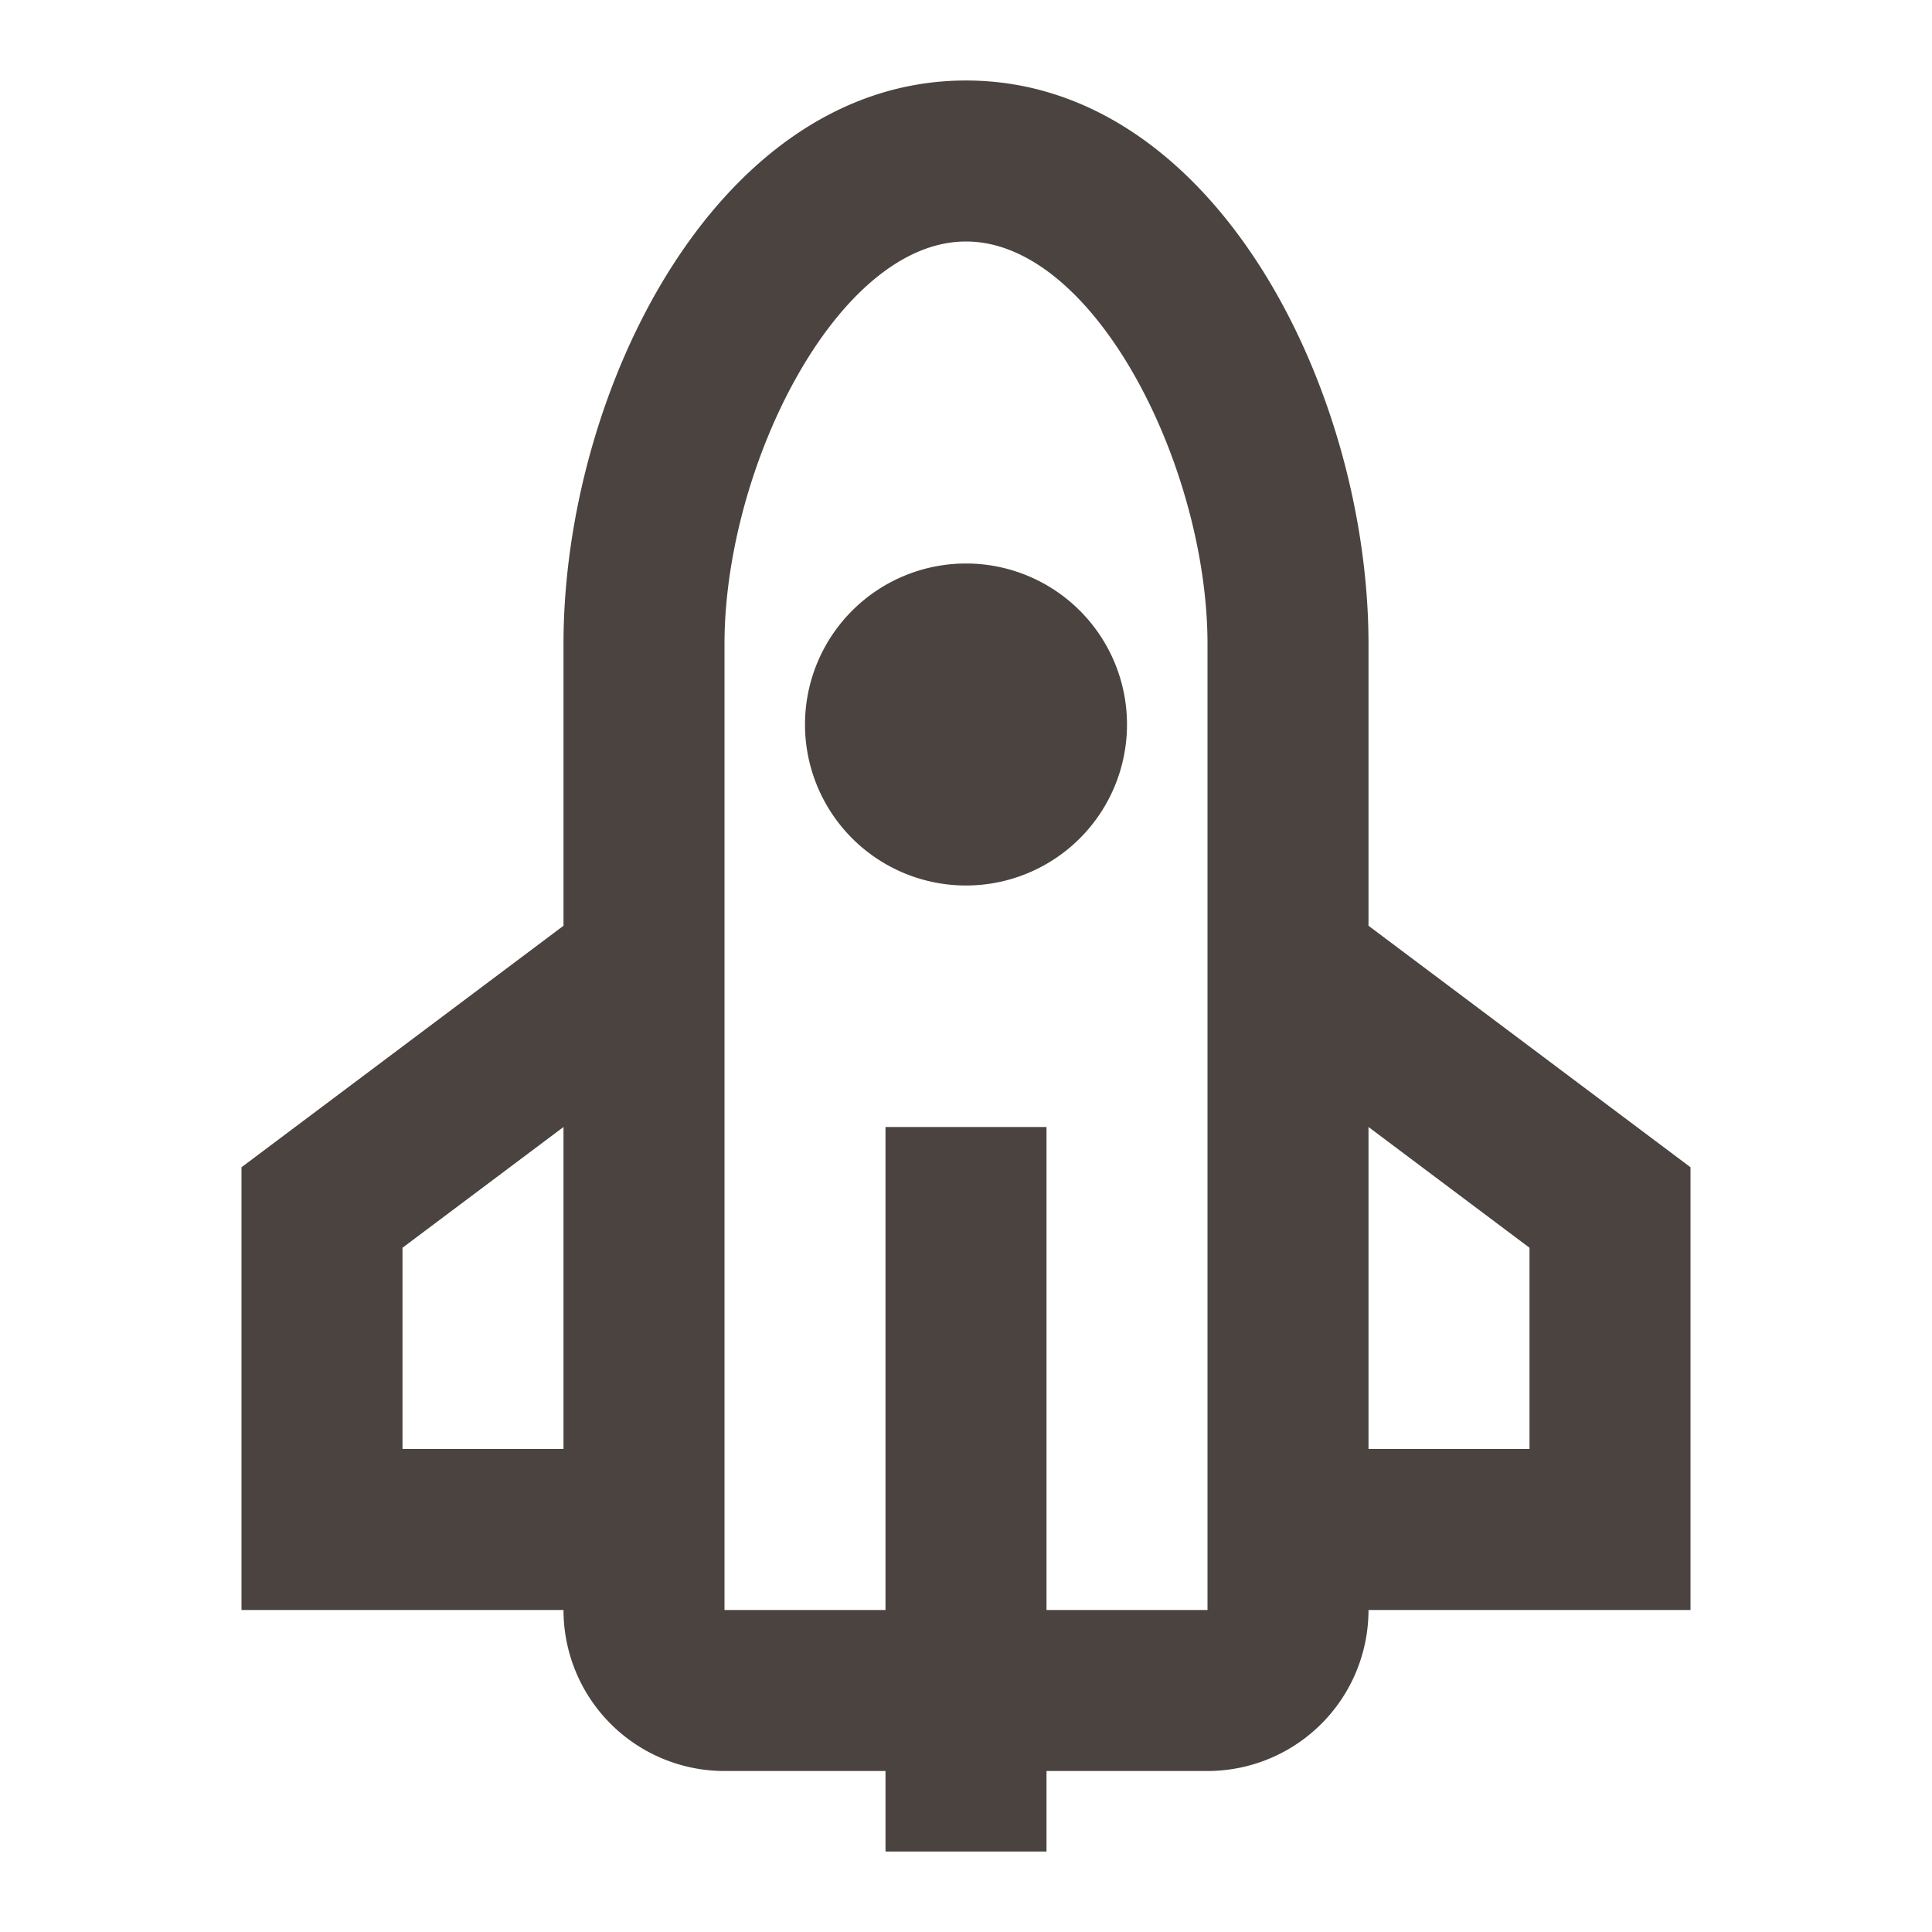 <svg width="24" height="24" fill="none" xmlns="http://www.w3.org/2000/svg"><path fill-rule="evenodd" clip-rule="evenodd" d="M11 22H9a2 2 0 0 1-2-2H3v-5.5l4-3V8c0-3.156 1.914-7 5-7 3.086 0 5 3.844 5 7v3.5l4 3V20h-4a2 2 0 0 1-2 2h-2v1h-2v-1zm2-2h2V8c0-2.193-1.398-5-3-5S9 5.807 9 8v12h2v-6h2v6zm-6-6l-2 1.5V18h2v-4zm10 0v4h2v-2.5L17 14zm-5-3a2 2 0 1 1 0-4 2 2 0 0 1 0 4z" fill="#4b4340"/></svg>